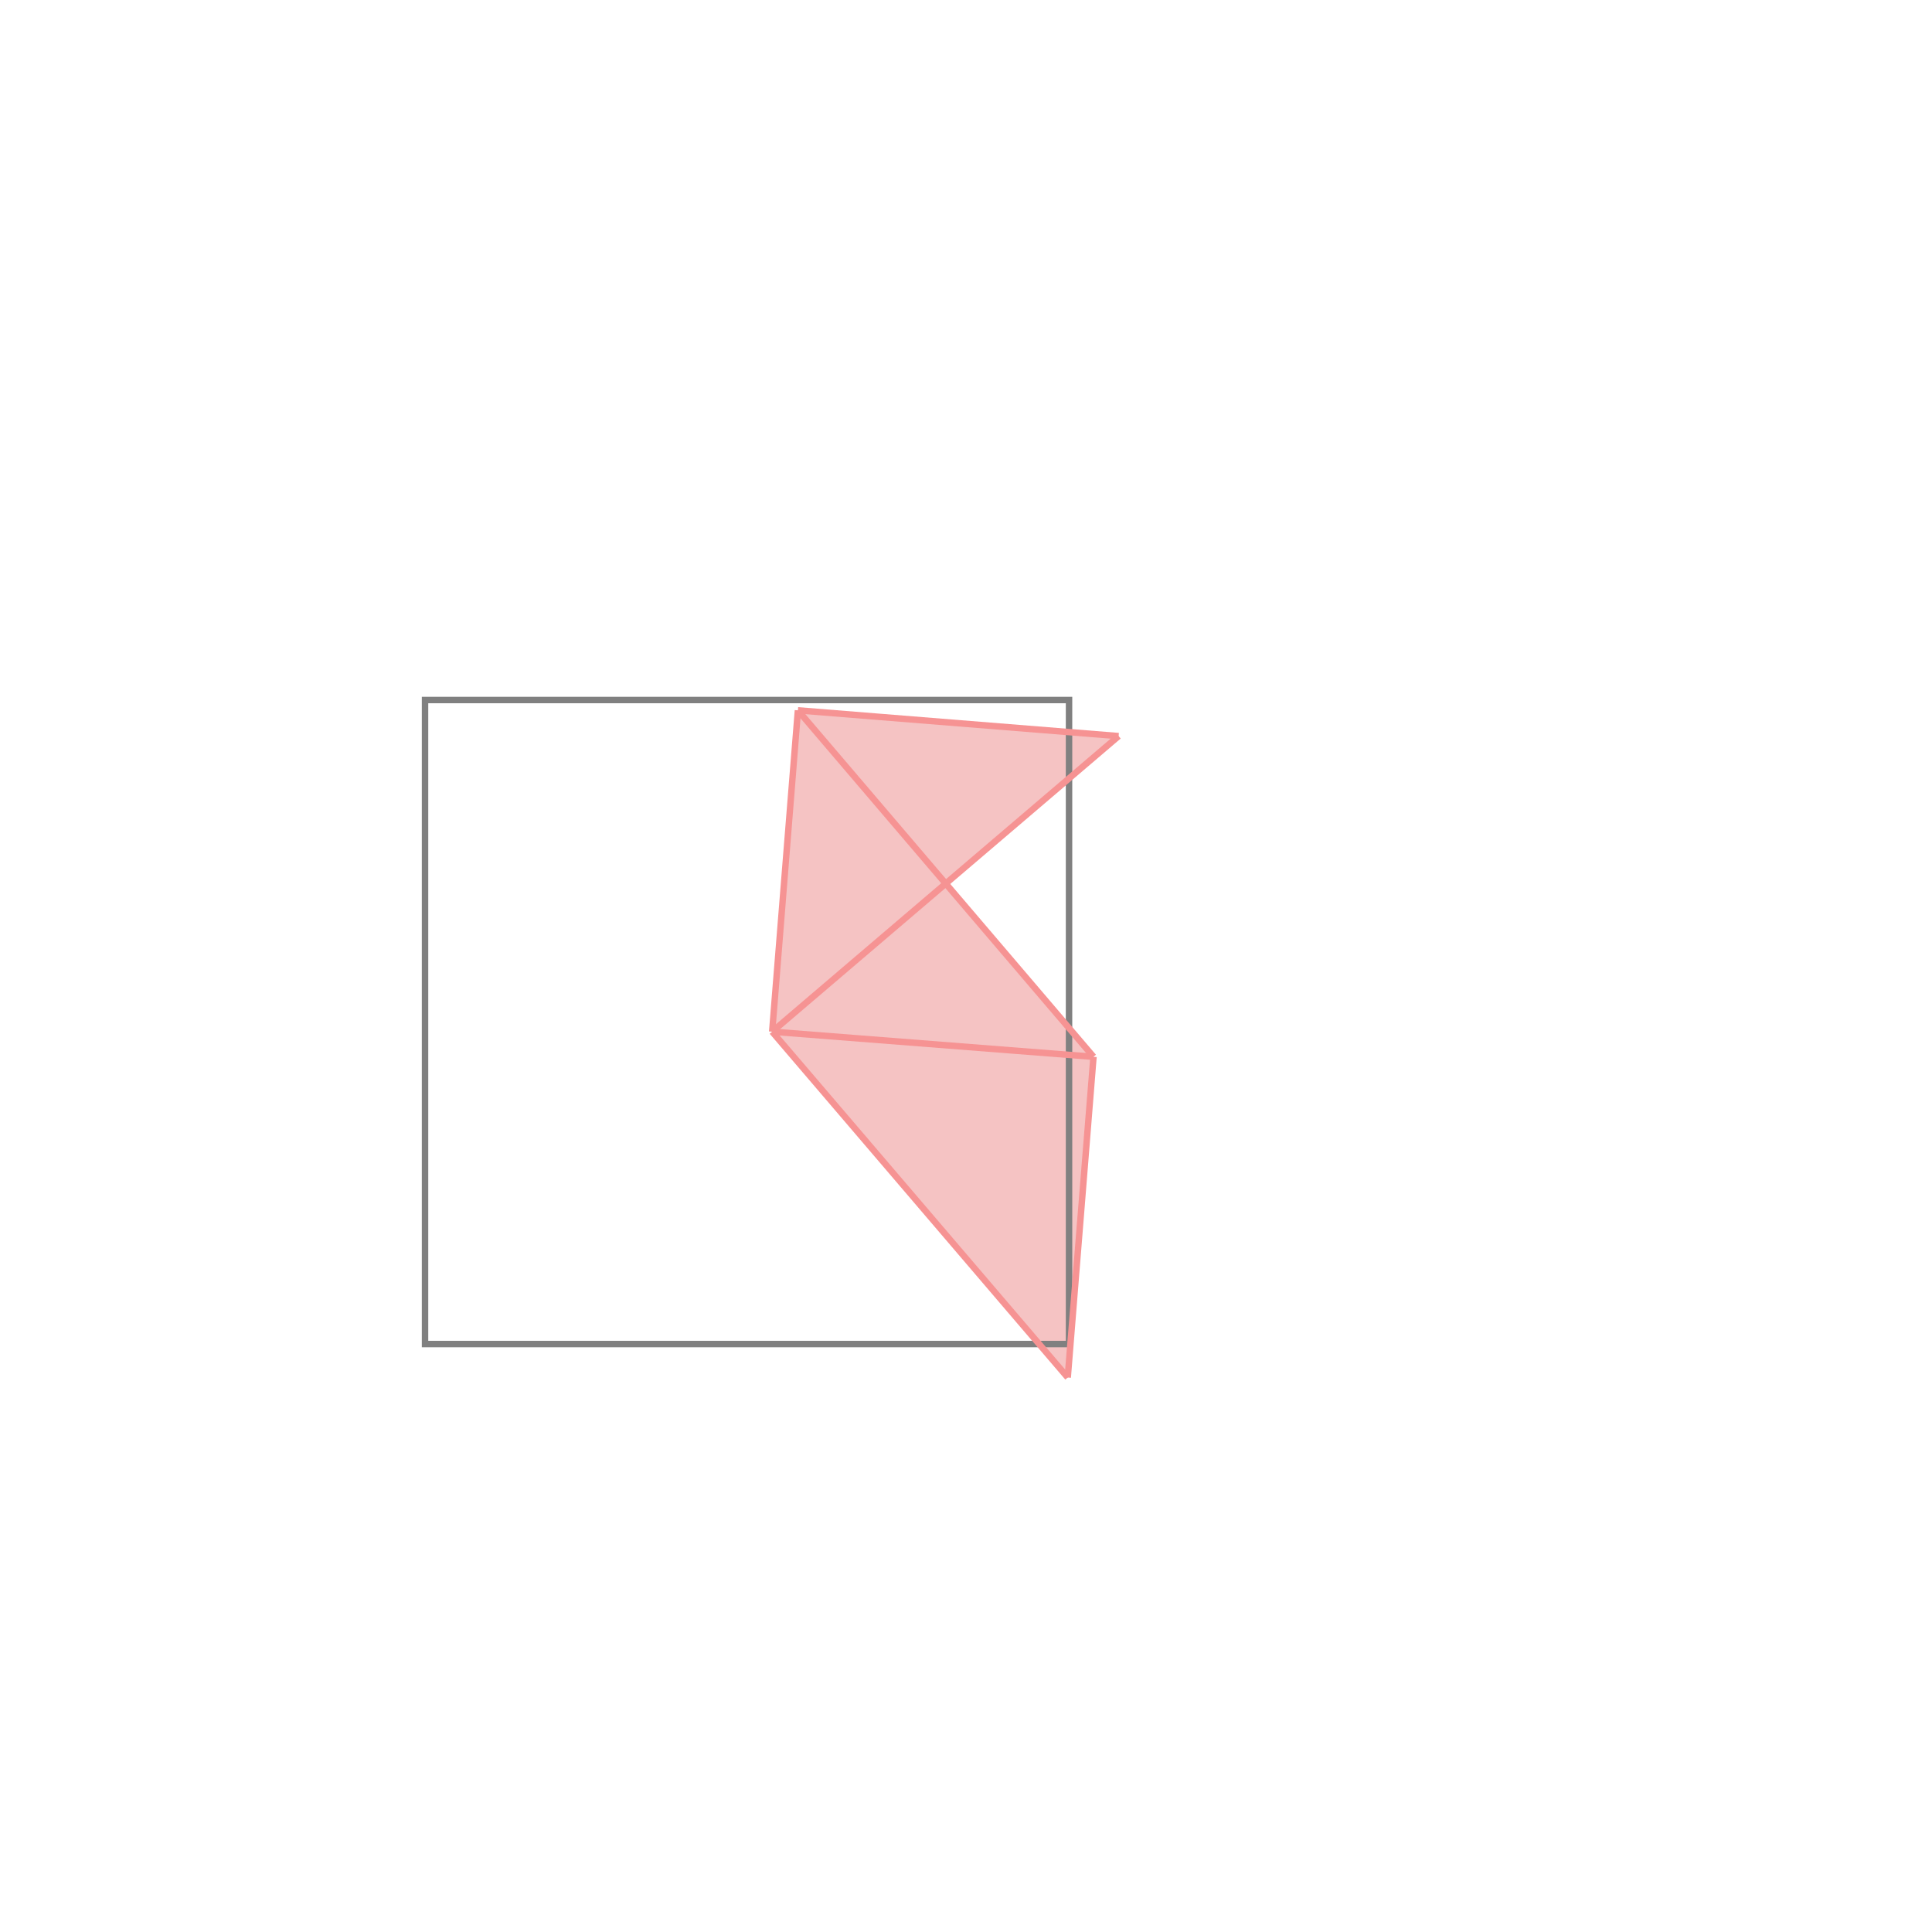 <svg xmlns="http://www.w3.org/2000/svg" viewBox="-1.5 -1.5 3 3">
<g transform="scale(1, -1)">
<path d="M0.158 -0.639 L0.198 -0.141 L-0.032 0.128 L0.237 0.357 L-0.261 0.397 L-0.301 -0.102 z " fill="rgb(245,195,195)" />
<path d="M-0.84 -0.587 L0.16 -0.587 L0.16 0.413 L-0.84 0.413  z" fill="none" stroke="rgb(128,128,128)" stroke-width="0.01" />
<line x1="0.158" y1="-0.639" x2="0.198" y2="-0.141" style="stroke:rgb(246,147,147);stroke-width:0.01" />
<line x1="-0.301" y1="-0.102" x2="-0.261" y2="0.397" style="stroke:rgb(246,147,147);stroke-width:0.01" />
<line x1="-0.301" y1="-0.102" x2="0.237" y2="0.357" style="stroke:rgb(246,147,147);stroke-width:0.01" />
<line x1="0.158" y1="-0.639" x2="-0.301" y2="-0.102" style="stroke:rgb(246,147,147);stroke-width:0.01" />
<line x1="0.198" y1="-0.141" x2="-0.301" y2="-0.102" style="stroke:rgb(246,147,147);stroke-width:0.01" />
<line x1="0.198" y1="-0.141" x2="-0.261" y2="0.397" style="stroke:rgb(246,147,147);stroke-width:0.01" />
<line x1="0.237" y1="0.357" x2="-0.261" y2="0.397" style="stroke:rgb(246,147,147);stroke-width:0.01" />
</g>
</svg>

